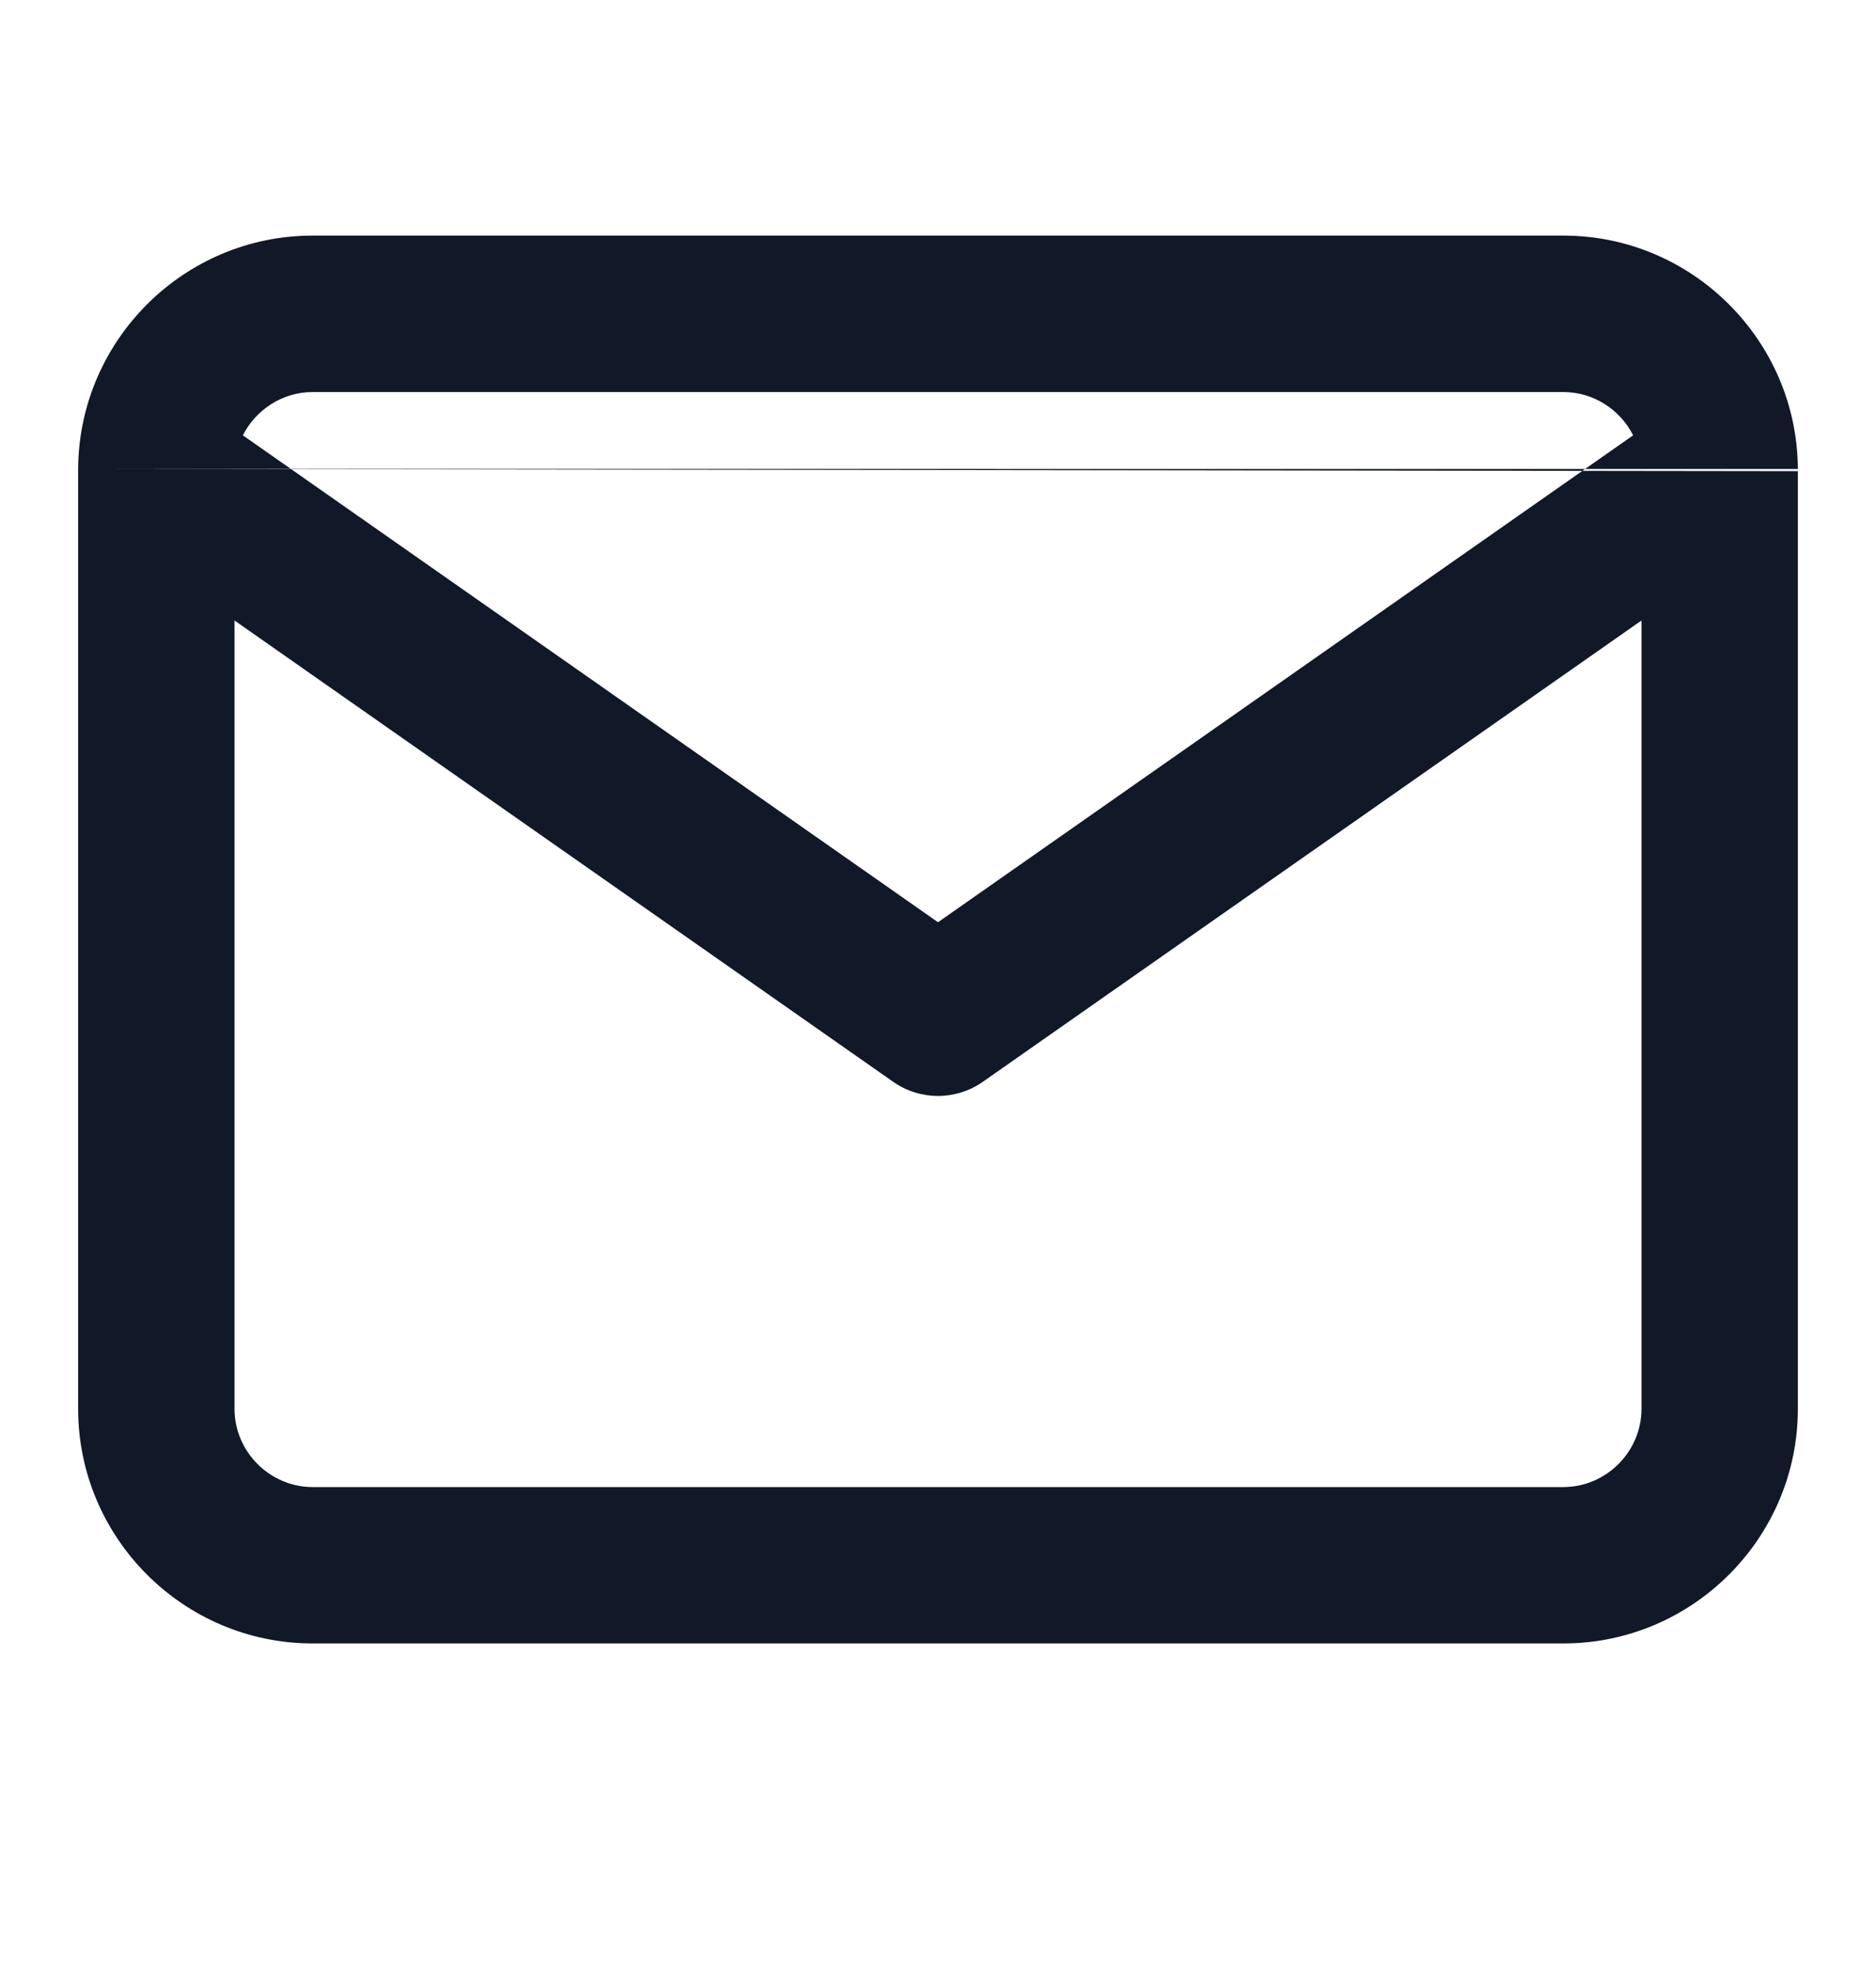 <svg width="20" height="21" viewBox="0 0 20 21" fill="none" xmlns="http://www.w3.org/2000/svg">
<path fill-rule="evenodd" clip-rule="evenodd" d="M2.589 4.638C2.727 4.366 3.01 4.177 3.333 4.177H16.667C16.99 4.177 17.273 4.366 17.411 4.638L10 9.826L2.589 4.638ZM0.833 4.996C0.833 5.004 0.833 5.012 0.833 5.02V15.01C0.833 16.387 1.956 17.51 3.333 17.51H16.667C18.044 17.51 19.167 16.387 19.167 15.01V5.02M17.5 6.611V15.01C17.5 15.467 17.123 15.844 16.667 15.844H3.333C2.877 15.844 2.5 15.467 2.5 15.01V6.611L9.522 11.526C9.809 11.727 10.191 11.727 10.478 11.526L17.5 6.611ZM19.167 4.997C19.16 3.626 18.039 2.51 16.667 2.51H3.333C1.961 2.51 0.841 3.625 0.833 4.996" fill="#111827"/>
</svg>
